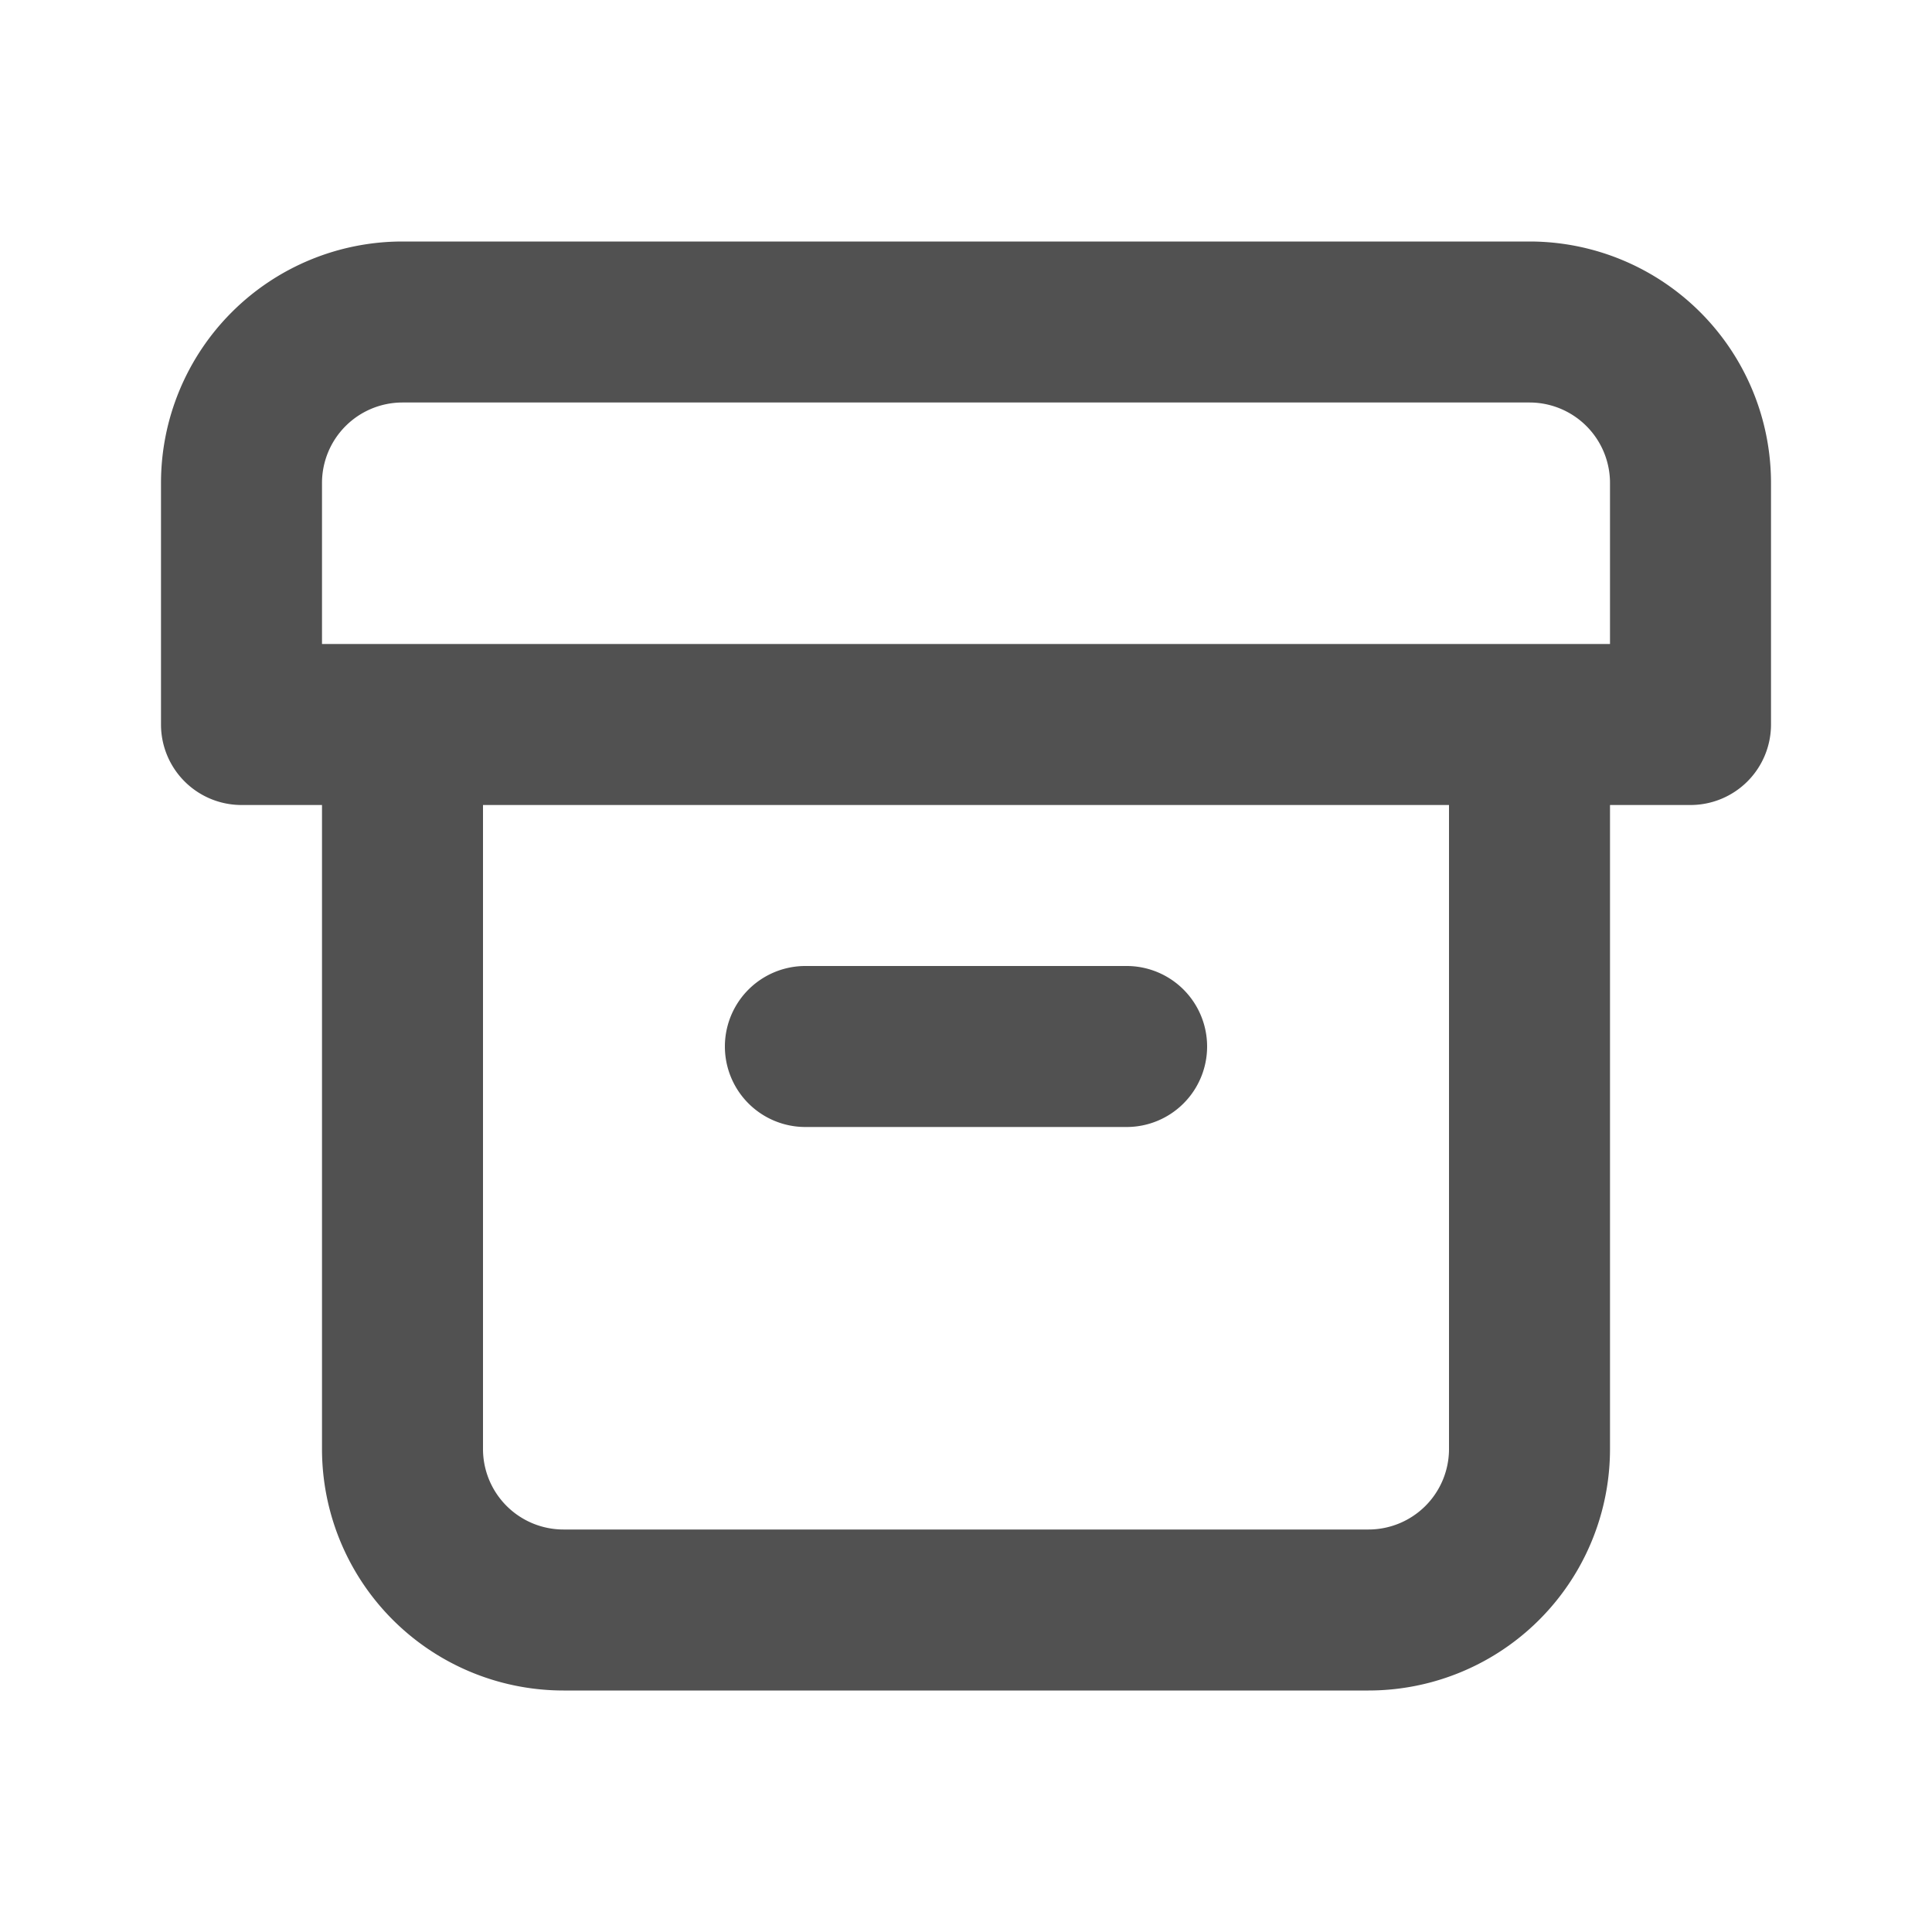 <?xml version="1.0" standalone="no"?><!DOCTYPE svg PUBLIC "-//W3C//DTD SVG 1.1//EN" "http://www.w3.org/Graphics/SVG/1.1/DTD/svg11.dtd"><svg t="1701358356877" class="icon" viewBox="0 0 1024 1024" version="1.1" xmlns="http://www.w3.org/2000/svg" p-id="6686" id="mx_n_1701358356878" xmlns:xlink="http://www.w3.org/1999/xlink" width="200" height="200"><path d="M426.667 597.333h170.667a42.667 42.667 0 0 0 0-85.333h-170.667a42.667 42.667 0 0 0 0 85.333z m384-469.333H213.333a128 128 0 0 0-128 128v128a42.667 42.667 0 0 0 42.667 42.667h42.667v341.333a128 128 0 0 0 128 128h426.667a128 128 0 0 0 128-128v-341.333h42.667a42.667 42.667 0 0 0 42.667-42.667V256a128 128 0 0 0-128-128z m-42.667 640a42.667 42.667 0 0 1-42.667 42.667H298.667a42.667 42.667 0 0 1-42.667-42.667v-341.333h512z m85.333-426.667H170.667V256a42.667 42.667 0 0 1 42.667-42.667h597.333a42.667 42.667 0 0 1 42.667 42.667z" p-id="6687" fill="#515151"></path></svg>